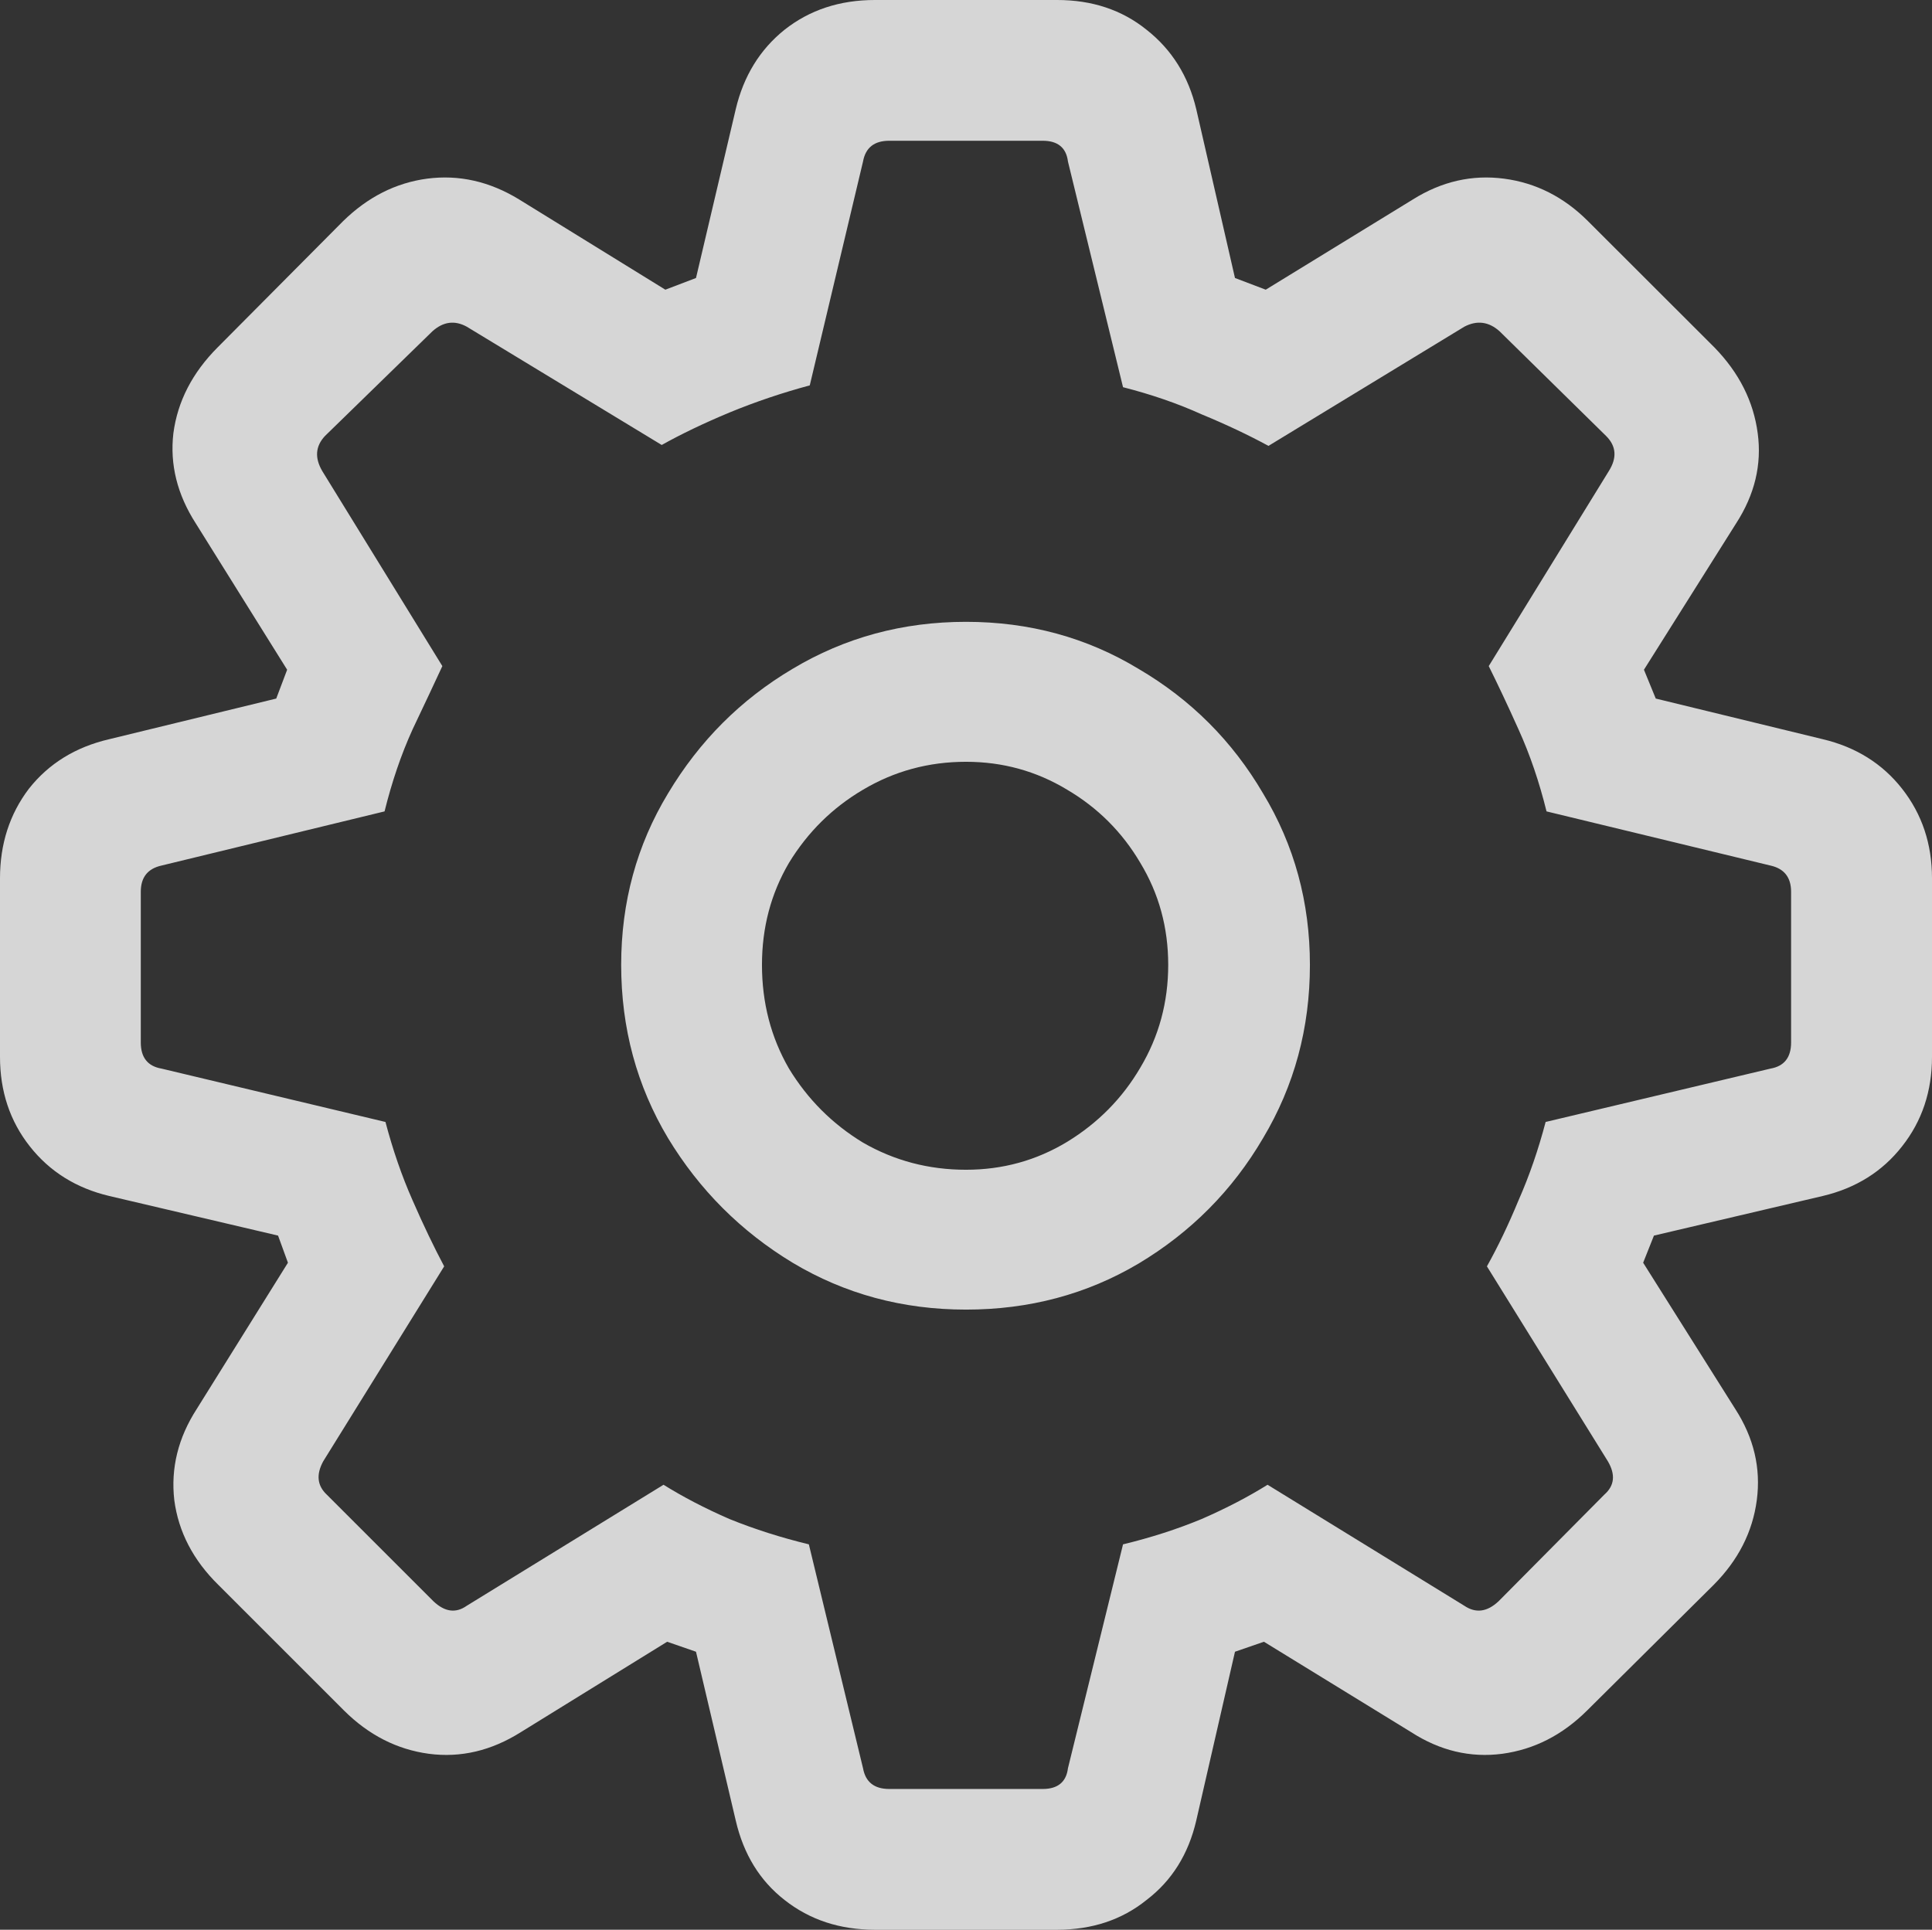 <svg xmlns="http://www.w3.org/2000/svg" xmlns:xlink="http://www.w3.org/1999/xlink" fill="none" version="1.1" width="17.016" height="17" viewBox="0 0 17.016 17"><rect x="0" y="0" width="17.016" height="17" fill="#333333" stroke="none"/><g style="mix-blend-mode:passthrough"><path d="M7.705,17C7.705,17,9.311,17,9.311,17C9.618,17,9.881,16.913,10.098,16.738C10.321,16.568,10.467,16.335,10.536,16.038C10.536,16.038,10.877,14.551,10.877,14.551C10.877,14.551,11.132,14.463,11.132,14.463C11.132,14.463,12.428,15.259,12.428,15.259C12.682,15.423,12.95,15.487,13.231,15.45C13.512,15.412,13.761,15.285,13.979,15.068C13.979,15.068,15.092,13.963,15.092,13.963C15.309,13.745,15.436,13.496,15.473,13.215C15.51,12.934,15.447,12.666,15.283,12.412C15.283,12.412,14.472,11.124,14.472,11.124C14.472,11.124,14.567,10.885,14.567,10.885C14.567,10.885,16.054,10.536,16.054,10.536C16.345,10.467,16.579,10.321,16.753,10.098C16.928,9.876,17.016,9.613,17.016,9.311C17.016,9.311,17.016,7.737,17.016,7.737C17.016,7.435,16.928,7.172,16.753,6.949C16.579,6.727,16.345,6.581,16.054,6.512C16.054,6.512,14.583,6.154,14.583,6.154C14.583,6.154,14.479,5.9,14.479,5.9C14.479,5.9,15.29,4.612,15.29,4.612C15.455,4.357,15.518,4.092,15.481,3.817C15.444,3.536,15.317,3.284,15.1,3.061C15.1,3.061,13.986,1.948,13.986,1.948C13.774,1.736,13.528,1.611,13.247,1.574C12.966,1.537,12.698,1.598,12.444,1.757C12.444,1.757,11.148,2.552,11.148,2.552C11.148,2.552,10.877,2.449,10.877,2.449C10.877,2.449,10.536,0.962,10.536,0.962C10.467,0.671,10.321,0.437,10.098,0.262C9.881,0.087,9.618,0,9.311,0C9.311,0,7.705,0,7.705,0C7.397,0,7.132,0.087,6.91,0.262C6.692,0.437,6.549,0.671,6.48,0.962C6.48,0.962,6.13,2.449,6.13,2.449C6.13,2.449,5.86,2.552,5.86,2.552C5.86,2.552,4.572,1.757,4.572,1.757C4.312,1.598,4.042,1.537,3.761,1.574C3.485,1.611,3.239,1.736,3.022,1.948C3.022,1.948,1.916,3.061,1.916,3.061C1.694,3.284,1.564,3.536,1.527,3.817C1.495,4.092,1.561,4.357,1.725,4.612C1.725,4.612,2.529,5.9,2.529,5.9C2.529,5.9,2.433,6.154,2.433,6.154C2.433,6.154,0.962,6.512,0.962,6.512C0.665,6.581,0.429,6.727,0.254,6.949C0.085,7.172,0,7.435,0,7.737C0,7.737,0,9.311,0,9.311C0,9.613,0.087,9.876,0.262,10.098C0.437,10.321,0.671,10.467,0.962,10.536C0.962,10.536,2.449,10.885,2.449,10.885C2.449,10.885,2.536,11.124,2.536,11.124C2.536,11.124,1.733,12.412,1.733,12.412C1.569,12.666,1.503,12.934,1.535,13.215C1.572,13.496,1.702,13.745,1.924,13.963C1.924,13.963,3.029,15.068,3.029,15.068C3.247,15.285,3.496,15.412,3.777,15.45C4.058,15.487,4.328,15.423,4.588,15.259C4.588,15.259,5.876,14.463,5.876,14.463C5.876,14.463,6.13,14.551,6.13,14.551C6.13,14.551,6.48,16.038,6.48,16.038C6.549,16.335,6.692,16.568,6.91,16.738C7.132,16.913,7.397,17,7.705,17C7.705,17,7.705,17,7.705,17ZM7.832,15.76C7.7,15.76,7.623,15.699,7.601,15.577C7.601,15.577,7.124,13.605,7.124,13.605C6.881,13.546,6.647,13.472,6.425,13.382C6.207,13.287,6.014,13.186,5.844,13.08C5.844,13.08,4.111,14.146,4.111,14.146C4.015,14.214,3.917,14.201,3.817,14.106C3.817,14.106,2.878,13.167,2.878,13.167C2.794,13.088,2.783,12.99,2.847,12.873C2.847,12.873,3.912,11.156,3.912,11.156C3.822,10.986,3.729,10.793,3.634,10.575C3.538,10.358,3.459,10.127,3.395,9.884C3.395,9.884,1.423,9.414,1.423,9.414C1.301,9.393,1.24,9.316,1.24,9.184C1.24,9.184,1.24,7.856,1.24,7.856C1.24,7.729,1.301,7.652,1.423,7.625C1.423,7.625,3.387,7.148,3.387,7.148C3.451,6.889,3.533,6.647,3.634,6.425C3.74,6.202,3.827,6.017,3.896,5.868C3.896,5.868,2.839,4.151,2.839,4.151C2.77,4.034,2.778,3.931,2.862,3.841C2.862,3.841,3.809,2.918,3.809,2.918C3.904,2.833,4.005,2.82,4.111,2.878C4.111,2.878,5.828,3.92,5.828,3.92C5.998,3.825,6.197,3.729,6.425,3.634C6.658,3.538,6.894,3.459,7.132,3.395C7.132,3.395,7.601,1.423,7.601,1.423C7.623,1.301,7.7,1.24,7.832,1.24C7.832,1.24,9.184,1.24,9.184,1.24C9.316,1.24,9.391,1.301,9.406,1.423C9.406,1.423,9.891,3.411,9.891,3.411C10.141,3.475,10.371,3.554,10.583,3.65C10.801,3.74,10.997,3.833,11.172,3.928C11.172,3.928,12.897,2.878,12.897,2.878C13.008,2.82,13.112,2.833,13.207,2.918C13.207,2.918,14.146,3.841,14.146,3.841C14.236,3.931,14.243,4.034,14.169,4.151C14.169,4.151,13.112,5.868,13.112,5.868C13.186,6.017,13.274,6.202,13.374,6.425C13.475,6.647,13.557,6.889,13.621,7.148C13.621,7.148,15.593,7.625,15.593,7.625C15.714,7.652,15.775,7.729,15.775,7.856C15.775,7.856,15.775,9.184,15.775,9.184C15.775,9.316,15.714,9.393,15.593,9.414C15.593,9.414,13.613,9.884,13.613,9.884C13.549,10.127,13.47,10.358,13.374,10.575C13.284,10.793,13.191,10.986,13.096,11.156C13.096,11.156,14.161,12.873,14.161,12.873C14.23,12.99,14.22,13.088,14.13,13.167C14.13,13.167,13.199,14.106,13.199,14.106C13.098,14.201,12.998,14.214,12.897,14.146C12.897,14.146,11.164,13.08,11.164,13.08C10.994,13.186,10.801,13.287,10.583,13.382C10.366,13.472,10.135,13.546,9.891,13.605C9.891,13.605,9.406,15.577,9.406,15.577C9.391,15.699,9.316,15.76,9.184,15.76C9.184,15.76,7.832,15.76,7.832,15.76C7.832,15.76,7.832,15.76,7.832,15.76ZM8.508,11.537C9.065,11.537,9.571,11.402,10.027,11.132C10.488,10.856,10.854,10.488,11.124,10.027C11.4,9.565,11.537,9.057,11.537,8.5C11.537,7.949,11.4,7.445,11.124,6.989C10.854,6.528,10.488,6.162,10.027,5.892C9.571,5.616,9.065,5.478,8.508,5.478C7.951,5.478,7.442,5.616,6.981,5.892C6.525,6.162,6.16,6.528,5.884,6.989C5.608,7.445,5.471,7.949,5.471,8.5C5.471,9.057,5.608,9.565,5.884,10.027C6.16,10.482,6.525,10.848,6.981,11.124C7.442,11.4,7.951,11.537,8.508,11.537C8.508,11.537,8.508,11.537,8.508,11.537ZM8.508,10.305C8.179,10.305,7.877,10.225,7.601,10.066C7.331,9.902,7.114,9.685,6.949,9.414C6.79,9.139,6.711,8.834,6.711,8.5C6.711,8.171,6.79,7.872,6.949,7.601C7.114,7.331,7.331,7.116,7.601,6.957C7.877,6.793,8.179,6.711,8.508,6.711C8.831,6.711,9.128,6.793,9.399,6.957C9.669,7.116,9.884,7.331,10.043,7.601C10.207,7.872,10.289,8.171,10.289,8.5C10.289,8.829,10.207,9.131,10.043,9.406C9.884,9.677,9.669,9.894,9.399,10.059C9.128,10.223,8.831,10.305,8.508,10.305C8.508,10.305,8.508,10.305,8.508,10.305Z" fill="#FFFFFF" fill-opacity="0.8"/></g></svg>